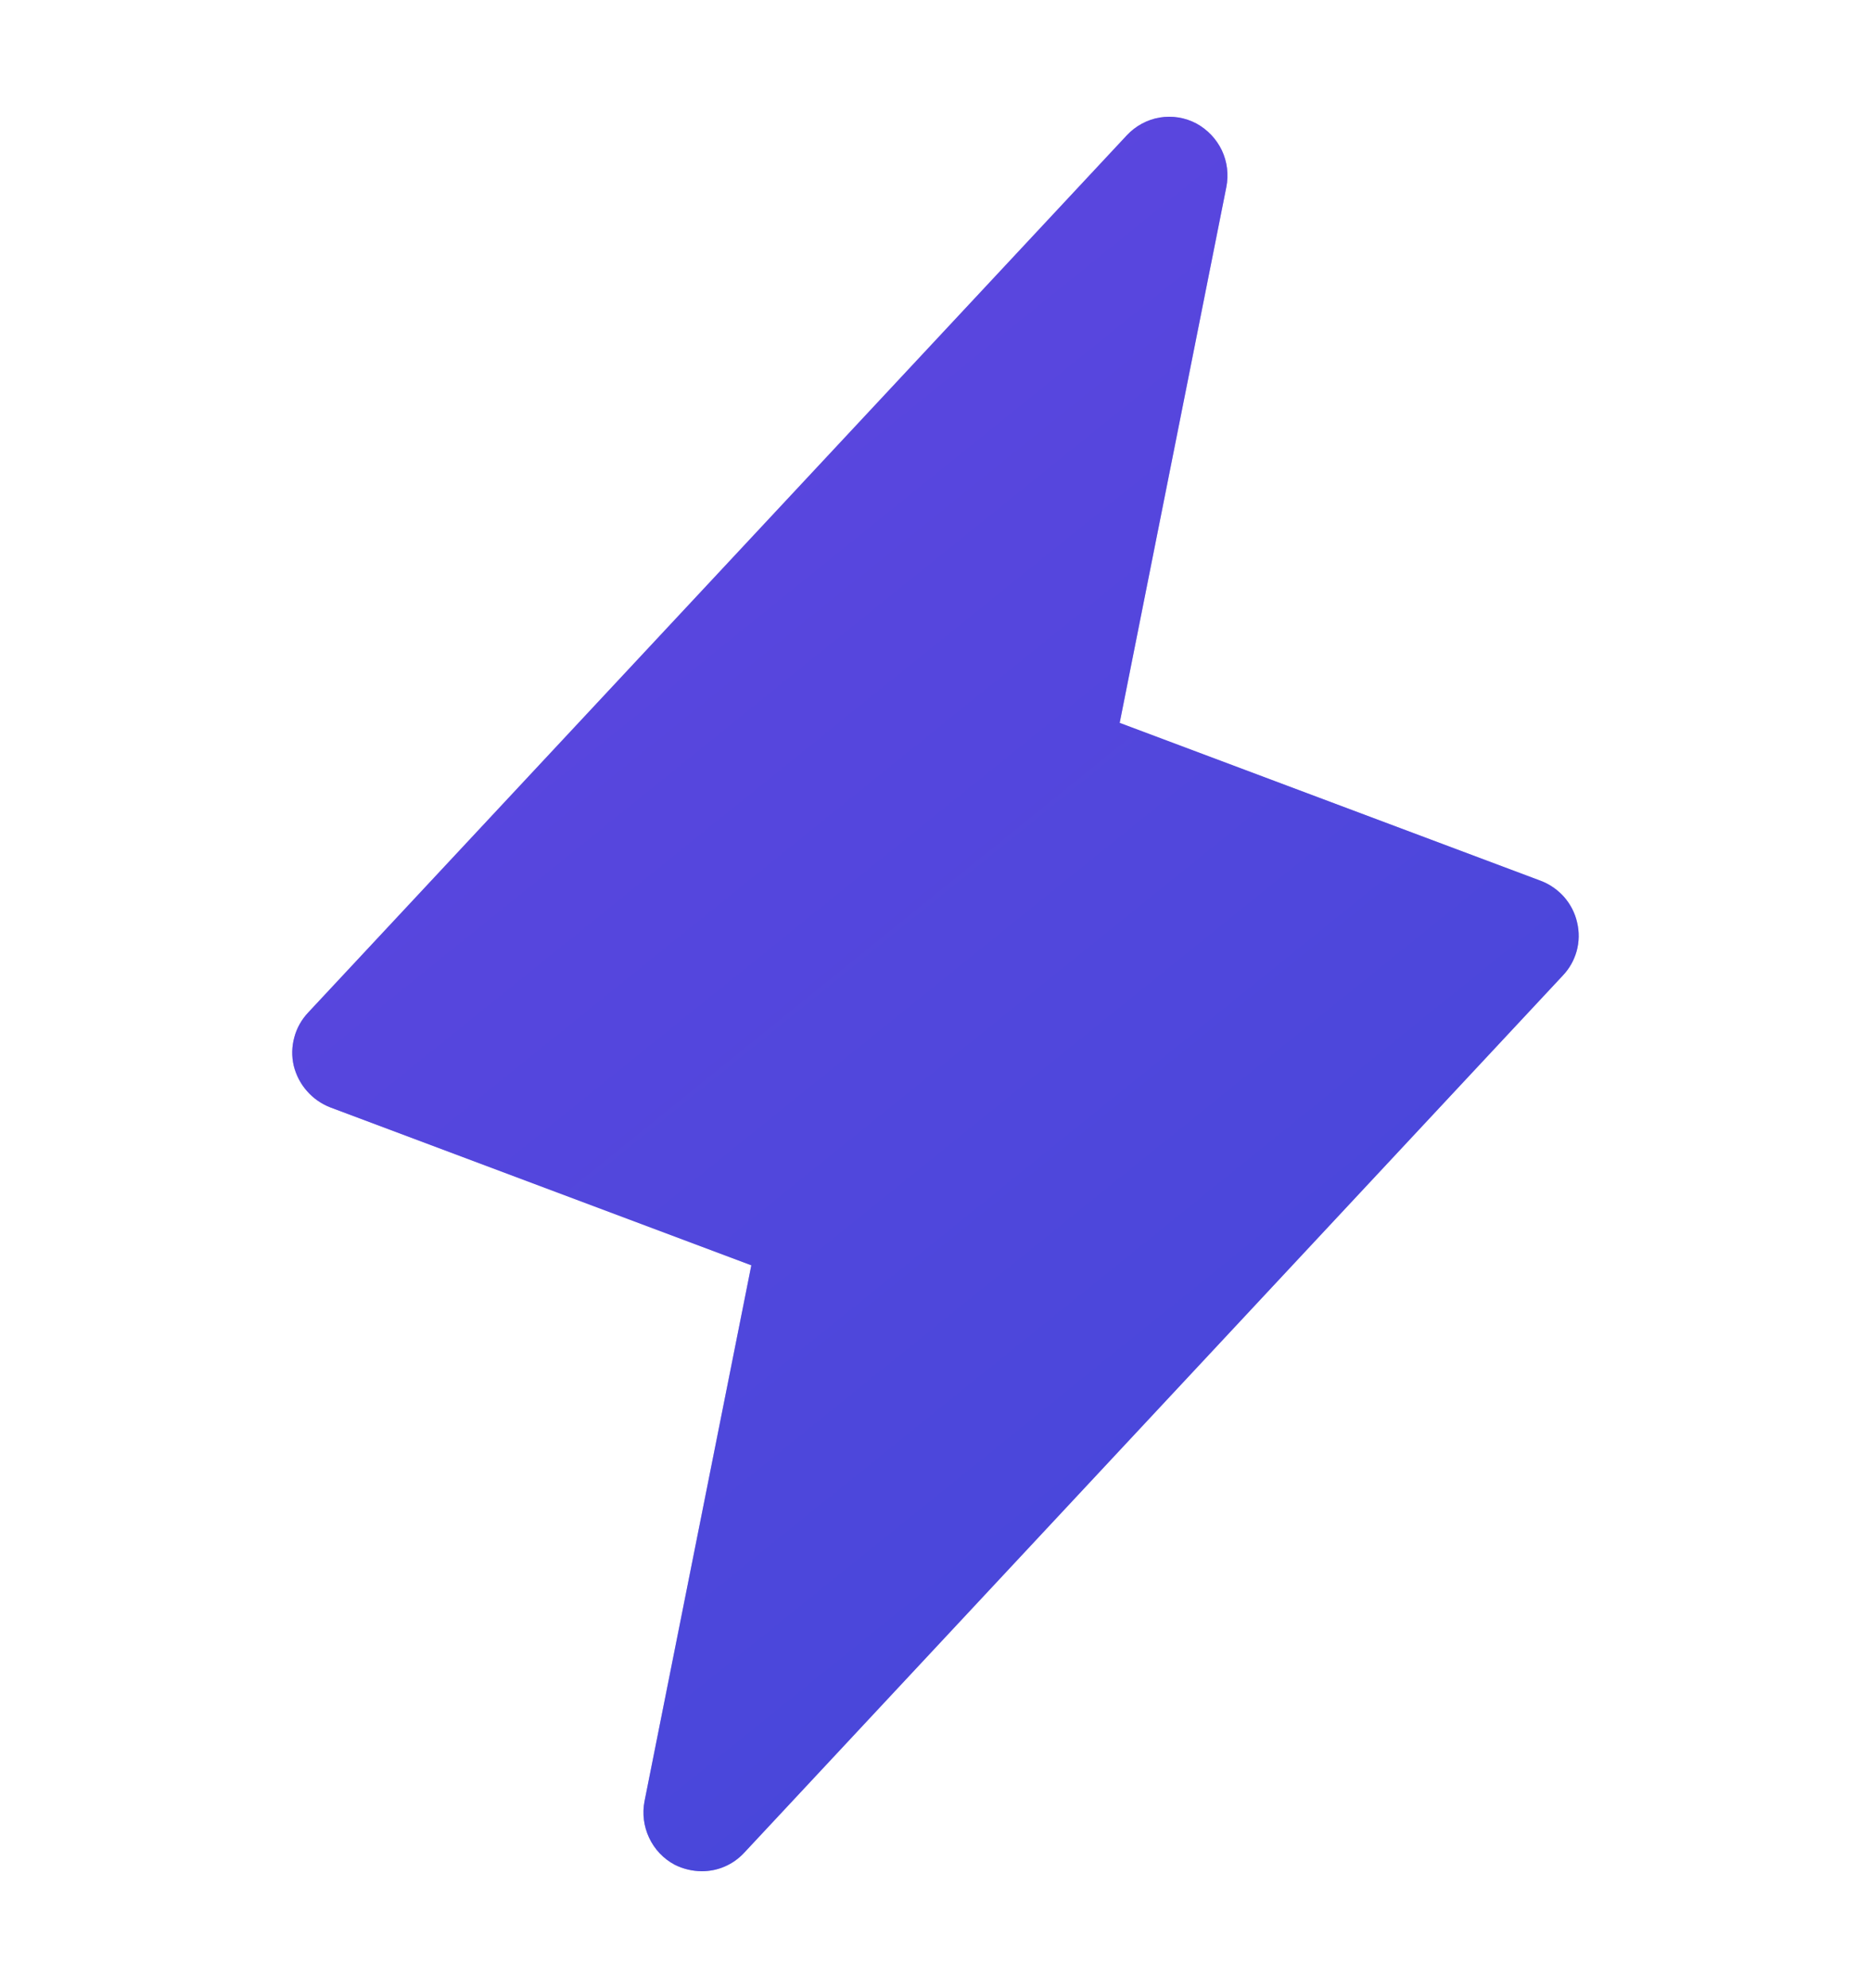 <svg xmlns="http://www.w3.org/2000/svg" width="16" height="17" viewBox="0 0 16 17" fill="none">
    <g clip-path="url(#clip0_198_4410)">
        <path d="M13.487 7.888C13.469 7.807 13.43 7.732 13.376 7.67C13.321 7.608 13.252 7.56 13.175 7.531L9.575 6.181L10.487 1.6C10.508 1.494 10.495 1.384 10.449 1.286C10.402 1.188 10.326 1.108 10.231 1.056C10.135 1.005 10.024 0.987 9.917 1.005C9.81 1.023 9.711 1.077 9.637 1.156L2.637 8.656C2.58 8.716 2.538 8.789 2.517 8.869C2.495 8.948 2.493 9.032 2.512 9.113C2.532 9.193 2.57 9.267 2.625 9.329C2.679 9.391 2.748 9.439 2.825 9.469L6.425 10.819L5.512 15.4C5.491 15.506 5.505 15.616 5.551 15.714C5.597 15.812 5.673 15.893 5.769 15.944C5.84 15.98 5.919 15.999 6 16C6.068 16 6.135 15.987 6.197 15.96C6.26 15.933 6.316 15.893 6.362 15.844L13.362 8.344C13.42 8.284 13.461 8.211 13.483 8.132C13.505 8.052 13.506 7.968 13.487 7.888Z" fill="#3B28CC"/>
        <path d="M13.487 7.888C13.469 7.807 13.43 7.732 13.376 7.67C13.321 7.608 13.252 7.56 13.175 7.531L9.575 6.181L10.487 1.6C10.508 1.494 10.495 1.384 10.449 1.286C10.402 1.188 10.326 1.108 10.231 1.056C10.135 1.005 10.024 0.987 9.917 1.005C9.81 1.023 9.711 1.077 9.637 1.156L2.637 8.656C2.58 8.716 2.538 8.789 2.517 8.869C2.495 8.948 2.493 9.032 2.512 9.113C2.532 9.193 2.57 9.267 2.625 9.329C2.679 9.391 2.748 9.439 2.825 9.469L6.425 10.819L5.512 15.4C5.491 15.506 5.505 15.616 5.551 15.714C5.597 15.812 5.673 15.893 5.769 15.944C5.84 15.98 5.919 15.999 6 16C6.068 16 6.135 15.987 6.197 15.96C6.26 15.933 6.316 15.893 6.362 15.844L13.362 8.344C13.42 8.284 13.461 8.211 13.483 8.132C13.505 8.052 13.506 7.968 13.487 7.888Z" fill="url(#paint0_linear_198_4410)" fill-opacity="0.4"/>
    </g>
    <defs>
        <linearGradient id="paint0_linear_198_4410" x1="2.499" y1="0.999" x2="14.168" y2="15.461" gradientUnits="userSpaceOnUse">
            <stop stop-color="#9D71FF"/>
            <stop offset="1" stop-color="#4B78EC"/>
        </linearGradient>
        <clipPath id="clip0_198_4410">
            <rect width="16" height="16" fill="white" transform="translate(0 0.5)"/>
        </clipPath>
    </defs>
</svg>